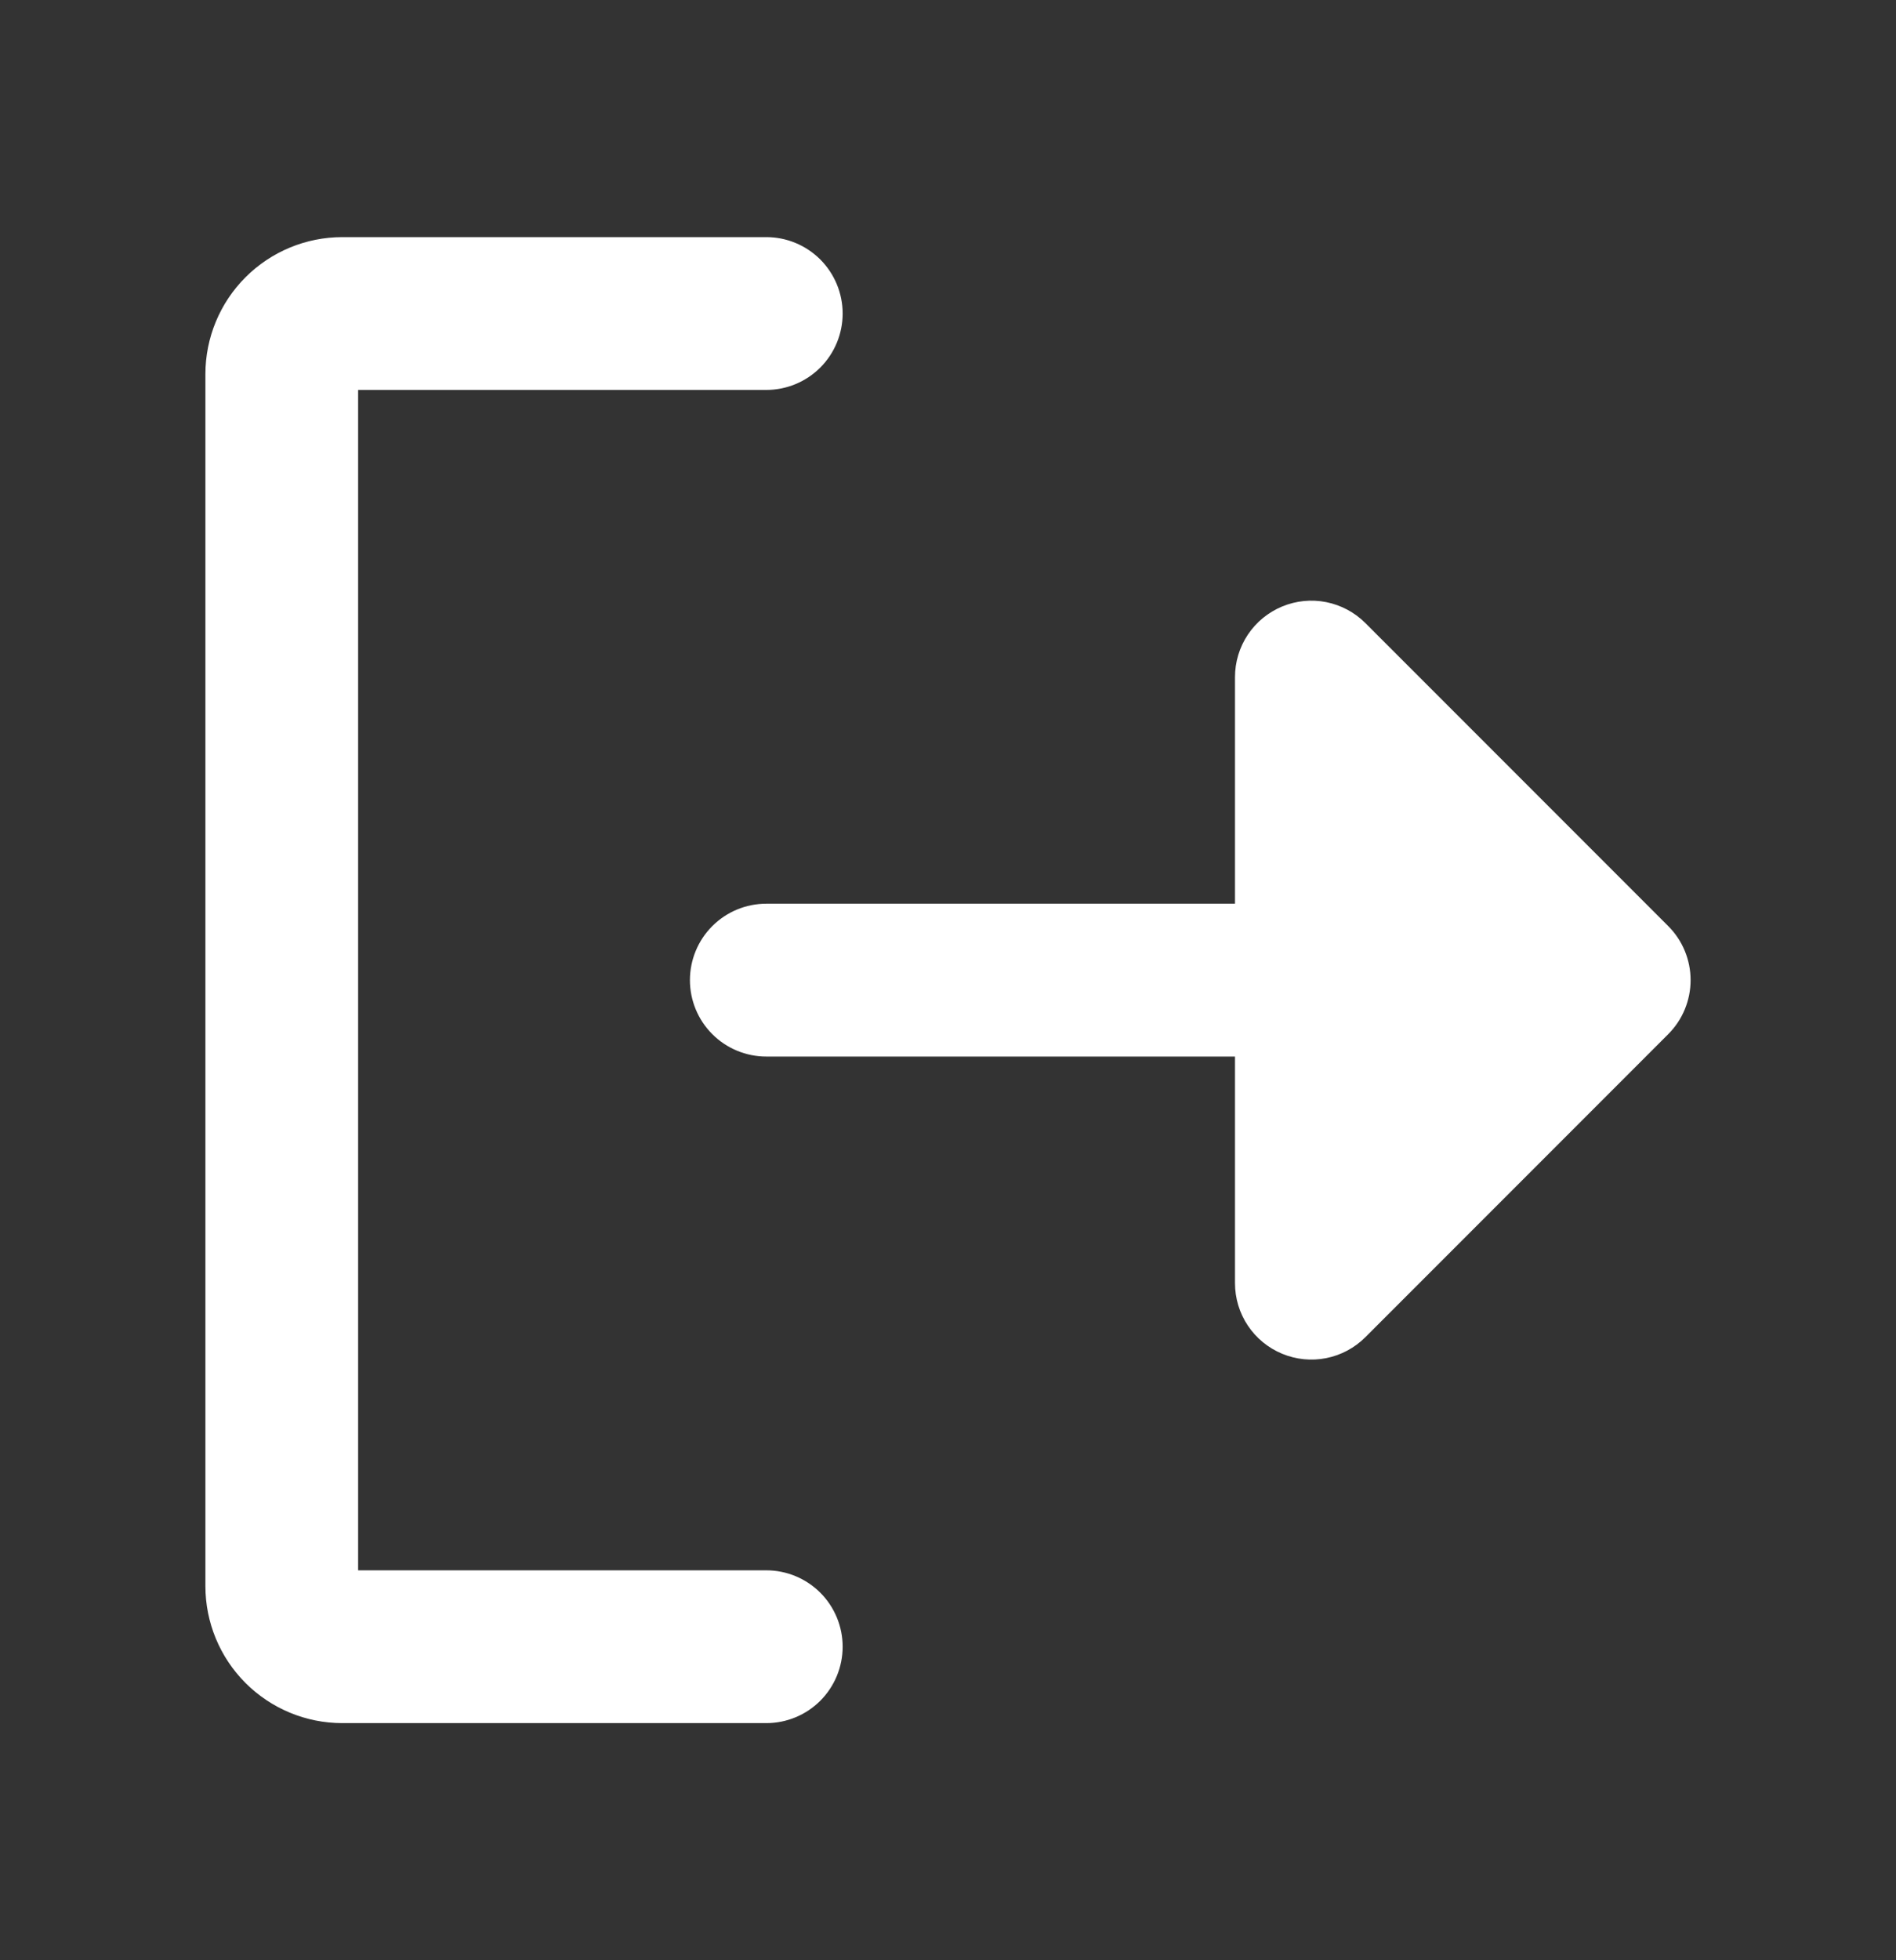 <svg width="60" height="62" viewBox="0 0 60 62" fill="none" xmlns="http://www.w3.org/2000/svg">
<rect x="0" y="0" width="60" height="62" fill="#333333" stroke="none"/>
<path d="M26.166 52.083C26.166 52.592 25.964 53.079 25.605 53.439C25.245 53.798 24.758 54 24.249 54H10.833C9.817 54 8.842 53.596 8.123 52.877C7.404 52.158 7 51.183 7 50.167V11.833C7 10.817 7.404 9.842 8.123 9.123C8.842 8.404 9.817 8 10.833 8H24.249C24.758 8 25.245 8.202 25.605 8.561C25.964 8.921 26.166 9.408 26.166 9.917C26.166 10.425 25.964 10.912 25.605 11.272C25.245 11.631 24.758 11.833 24.249 11.833H10.833V50.167H24.249C24.758 50.167 25.245 50.369 25.605 50.728C25.964 51.087 26.166 51.575 26.166 52.083ZM52.438 29.644L42.855 20.061C42.587 19.792 42.245 19.61 41.873 19.535C41.501 19.461 41.116 19.499 40.765 19.645C40.415 19.79 40.115 20.036 39.905 20.351C39.694 20.666 39.582 21.037 39.582 21.417V29.083H24.249C23.741 29.083 23.254 29.285 22.894 29.645C22.535 30.004 22.333 30.492 22.333 31C22.333 31.508 22.535 31.996 22.894 32.355C23.254 32.715 23.741 32.917 24.249 32.917H39.582V40.583C39.582 40.963 39.694 41.334 39.905 41.649C40.115 41.964 40.415 42.21 40.765 42.355C41.116 42.501 41.501 42.539 41.873 42.465C42.245 42.391 42.587 42.208 42.855 41.939L52.438 32.356C52.616 32.178 52.758 31.967 52.854 31.734C52.95 31.501 53 31.252 53 31C53 30.748 52.95 30.499 52.854 30.266C52.758 30.033 52.616 29.822 52.438 29.644Z" fill="white" stroke="white"/>
</svg>
